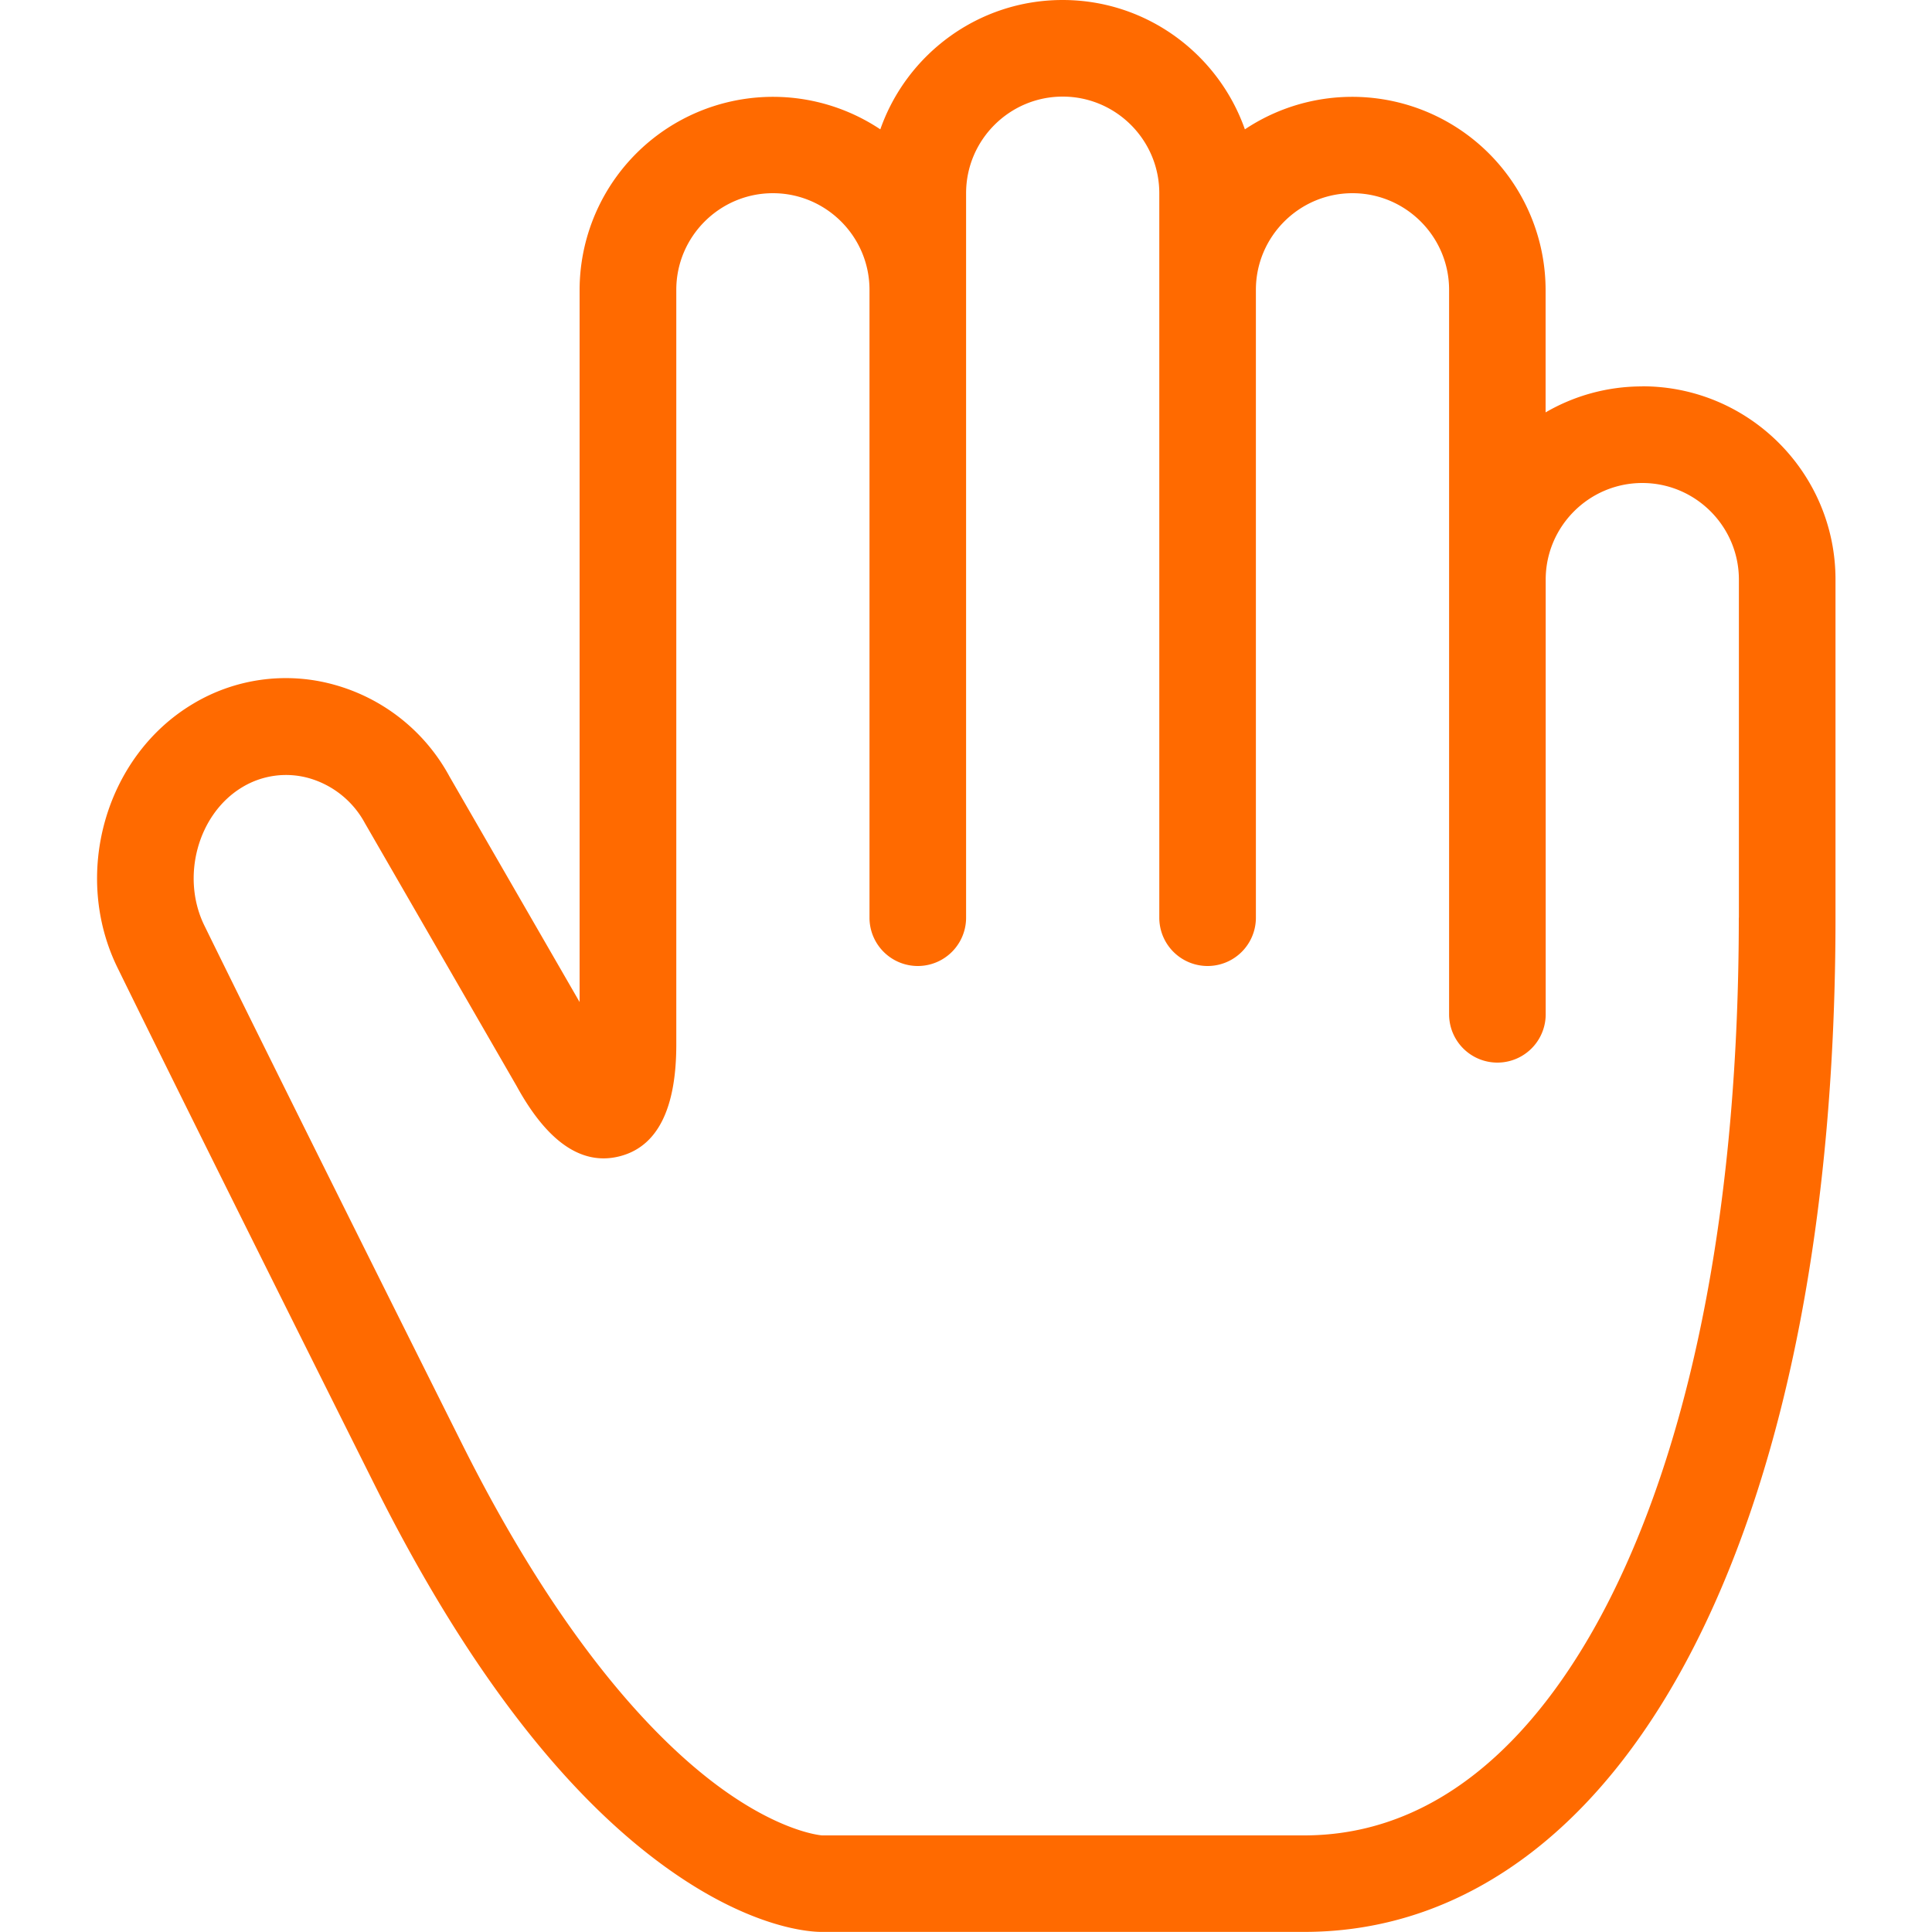 <?xml version="1.0" standalone="no"?><!DOCTYPE svg PUBLIC "-//W3C//DTD SVG 1.1//EN" "http://www.w3.org/Graphics/SVG/1.1/DTD/svg11.dtd"><svg t="1704419159035" class="icon" viewBox="0 0 1024 1024" version="1.1" xmlns="http://www.w3.org/2000/svg" p-id="29886" xmlns:xlink="http://www.w3.org/1999/xlink" width="200" height="200"><path d="M870.4 204.8c-18.637 0-36.147 5.018-51.2 13.773V153.6a102.502 102.502 0 0 0-159.386-85.043C645.786 28.672 607.795 0 563.2 0S480.563 28.672 466.586 68.557A102.502 102.502 0 0 0 307.2 153.6v377.498L238.285 411.648a99.686 99.686 0 0 0-61.389-48.794 95.539 95.539 0 0 0-74.854 10.342c-46.438 27.853-64.154 90.829-39.424 140.39 1.536 3.123 34.202 70.042 136.192 273.92 48.026 96 100.71 164.659 156.621 203.981 43.878 30.874 74.189 32.461 79.821 32.461h256c43.571 0 84.07-14.182 120.422-42.086 34.15-26.266 63.795-64.256 88.064-112.845 47.821-95.642 73.114-227.942 73.114-382.669v-179.2c0-56.474-45.926-102.4-102.4-102.4z m51.2 281.6c0 146.79-23.398 271.155-67.686 359.731C825.037 903.885 773.325 972.8 691.2 972.8H435.712c-1.997-0.154-23.552-2.56-56.064-26.88-32.41-24.269-82.176-75.366-135.066-181.248-103.782-207.565-135.68-272.947-135.987-273.562l-0.102-0.205c-12.851-25.754-3.738-59.494 19.917-73.677a44.851 44.851 0 0 1 35.072-4.864 48.947 48.947 0 0 1 30.054 24.166l0.307 0.512 79.923 138.496c16.333 29.85 34.714 42.394 54.63 37.325 19.968-5.069 30.054-25.037 30.054-59.238V153.6c0-28.211 22.989-51.2 51.2-51.2s51.2 22.989 51.2 51.2v332.8a25.6 25.6 0 0 0 51.2 0V102.4c0-28.211 22.989-51.2 51.2-51.2s51.2 22.989 51.2 51.2v384a25.6 25.6 0 0 0 51.2 0V153.6c0-28.211 22.989-51.2 51.2-51.2s51.2 22.989 51.2 51.2v384a25.6 25.6 0 0 0 51.2 0V307.2c0-28.211 22.989-51.2 51.2-51.2s51.2 22.989 51.2 51.2v179.2z" fill="#ff6a00" p-id="29887"></path></svg>